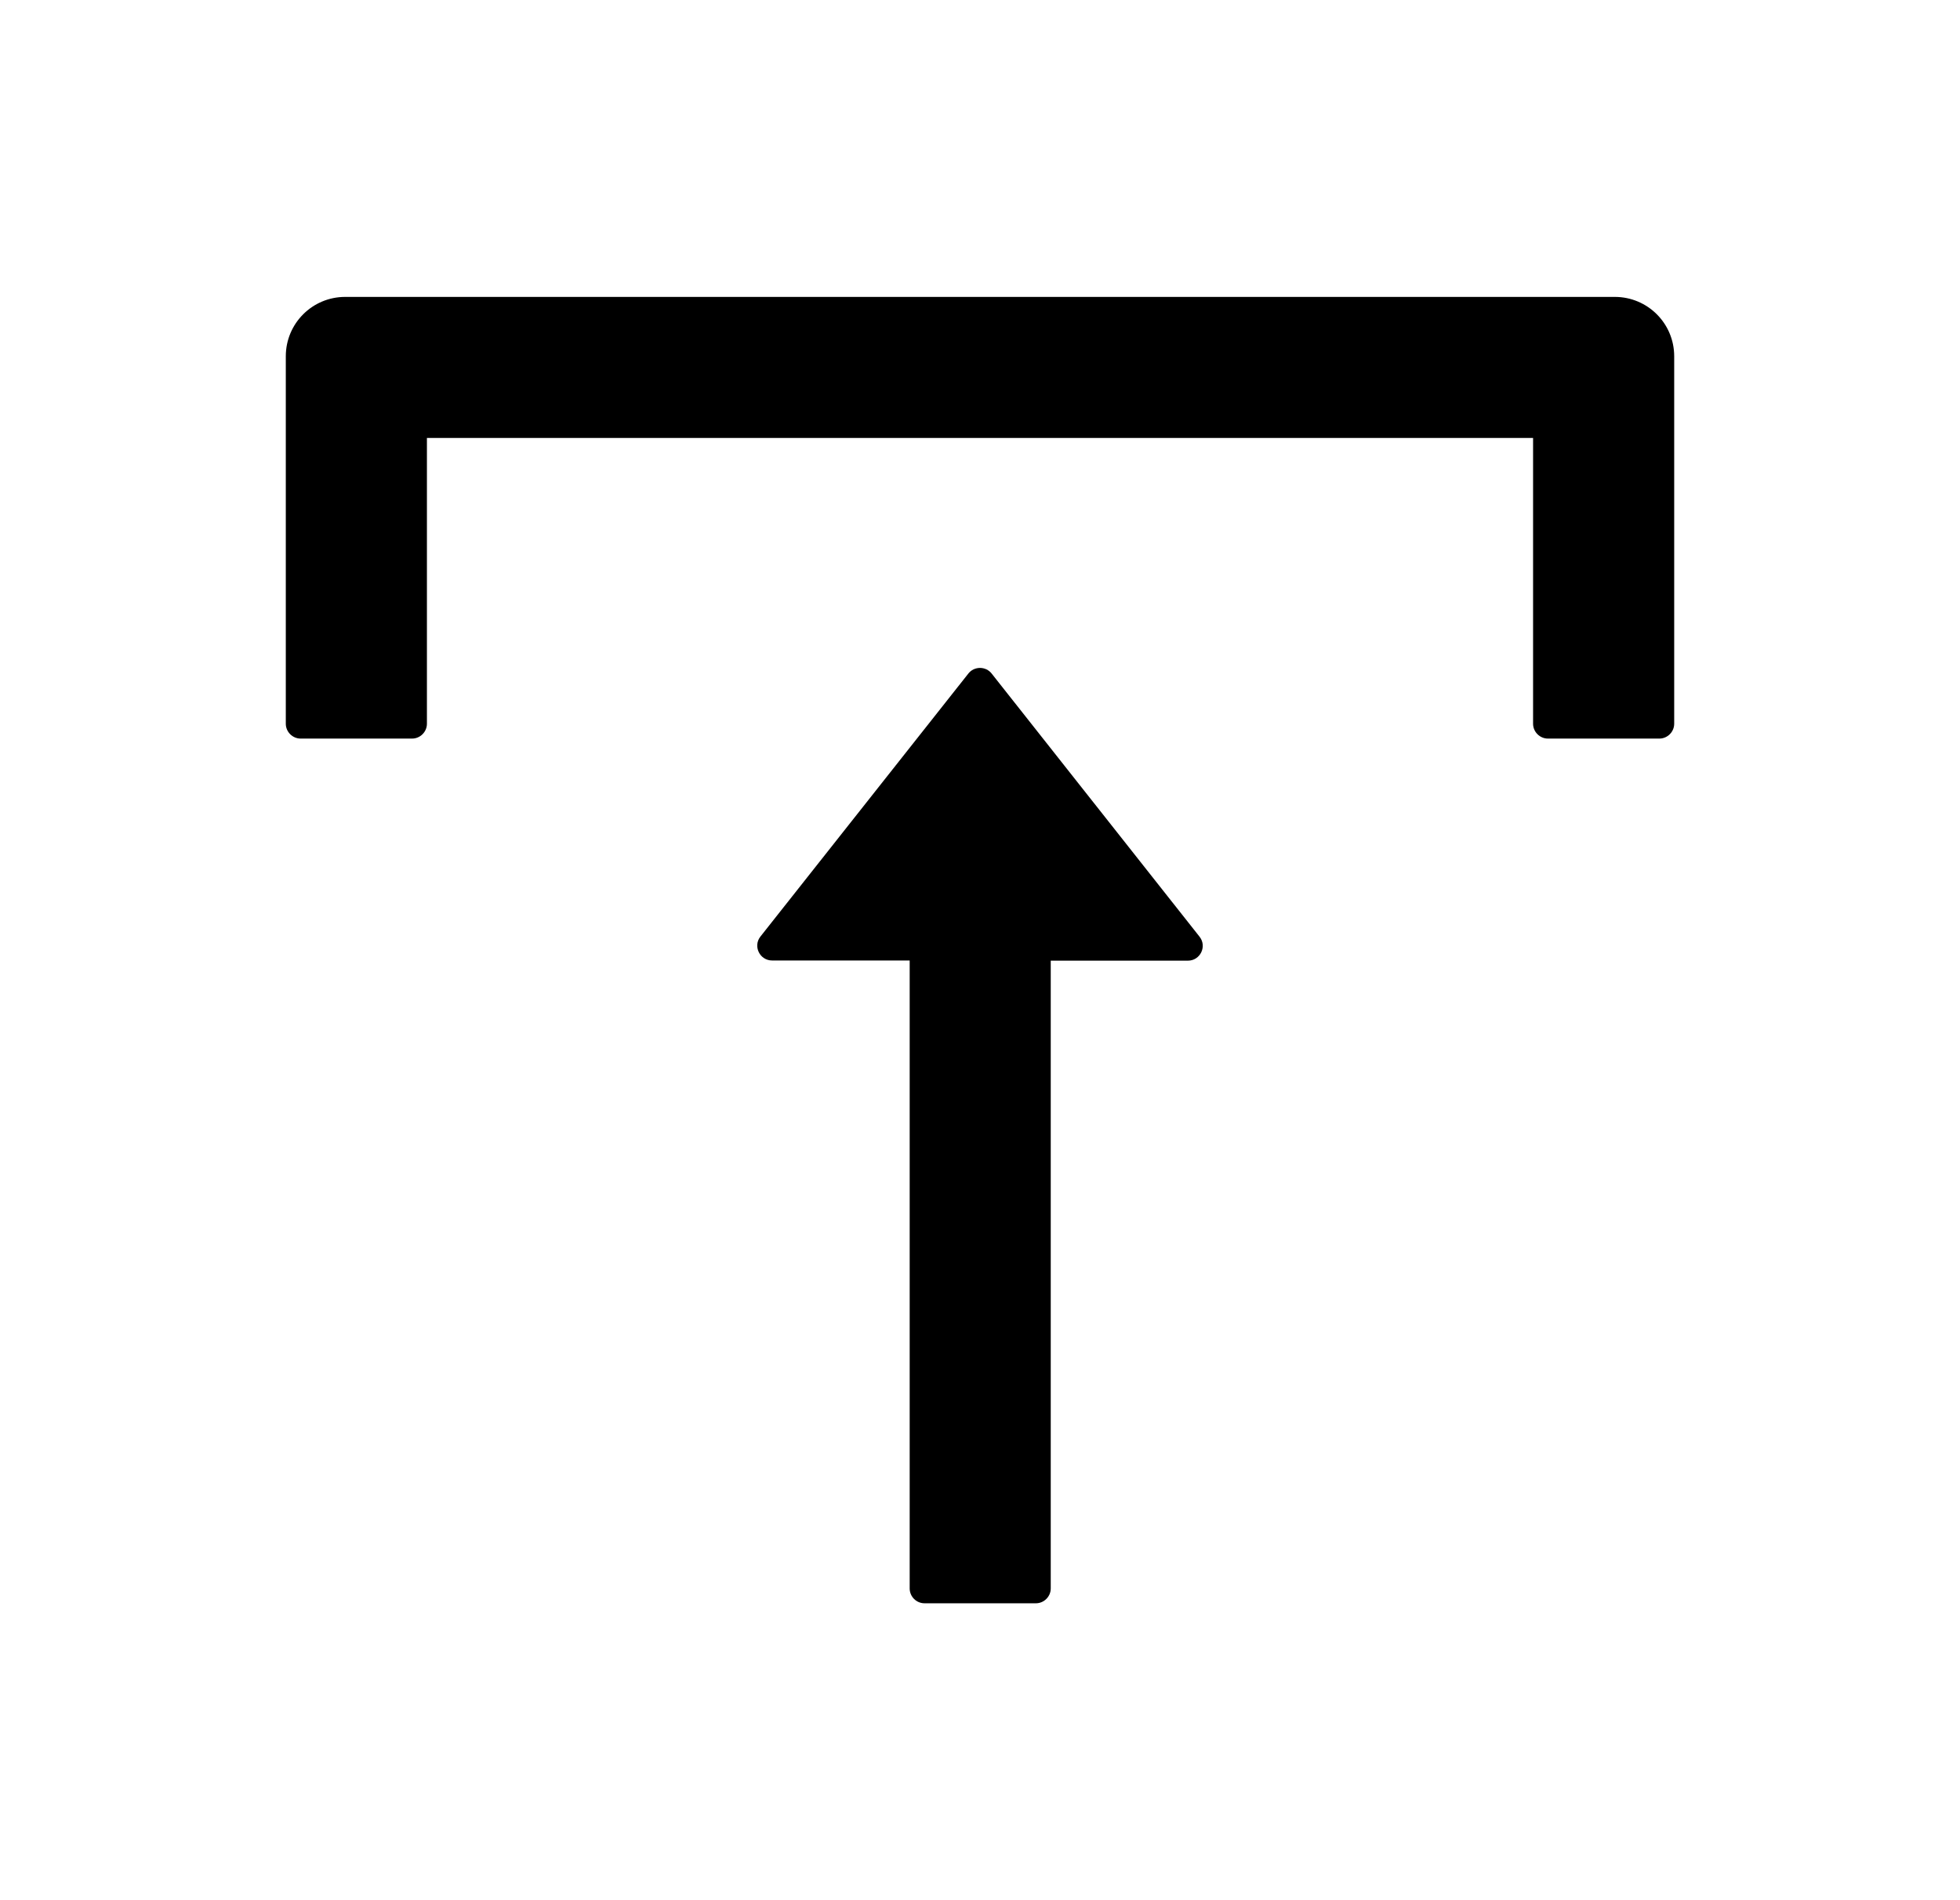 <svg width="33" height="32" viewBox="0 0 33 32" fill="none" xmlns="http://www.w3.org/2000/svg">
<path d="M16.697 11.344C16.674 11.314 16.644 11.29 16.61 11.273C16.575 11.257 16.538 11.248 16.5 11.248C16.462 11.248 16.425 11.257 16.39 11.273C16.356 11.29 16.326 11.314 16.303 11.344L12.803 15.772C12.675 15.934 12.791 16.175 13 16.175H15.316L15.316 26.75C15.316 26.887 15.428 27 15.566 27H17.441C17.578 27 17.691 26.887 17.691 26.75V16.178H20C20.209 16.178 20.325 15.938 20.197 15.775L16.697 11.344ZM5.062 12.438L6.938 12.438C7.075 12.438 7.188 12.325 7.188 12.188V7.375L25.812 7.375L25.812 12.188C25.812 12.325 25.925 12.438 26.062 12.438H27.938C28.075 12.438 28.188 12.325 28.188 12.188V6C28.188 5.447 27.741 5 27.188 5L5.812 5C5.259 5 4.812 5.447 4.812 6V12.188C4.812 12.325 4.925 12.438 5.062 12.438Z" fill="black"/>
</svg>
